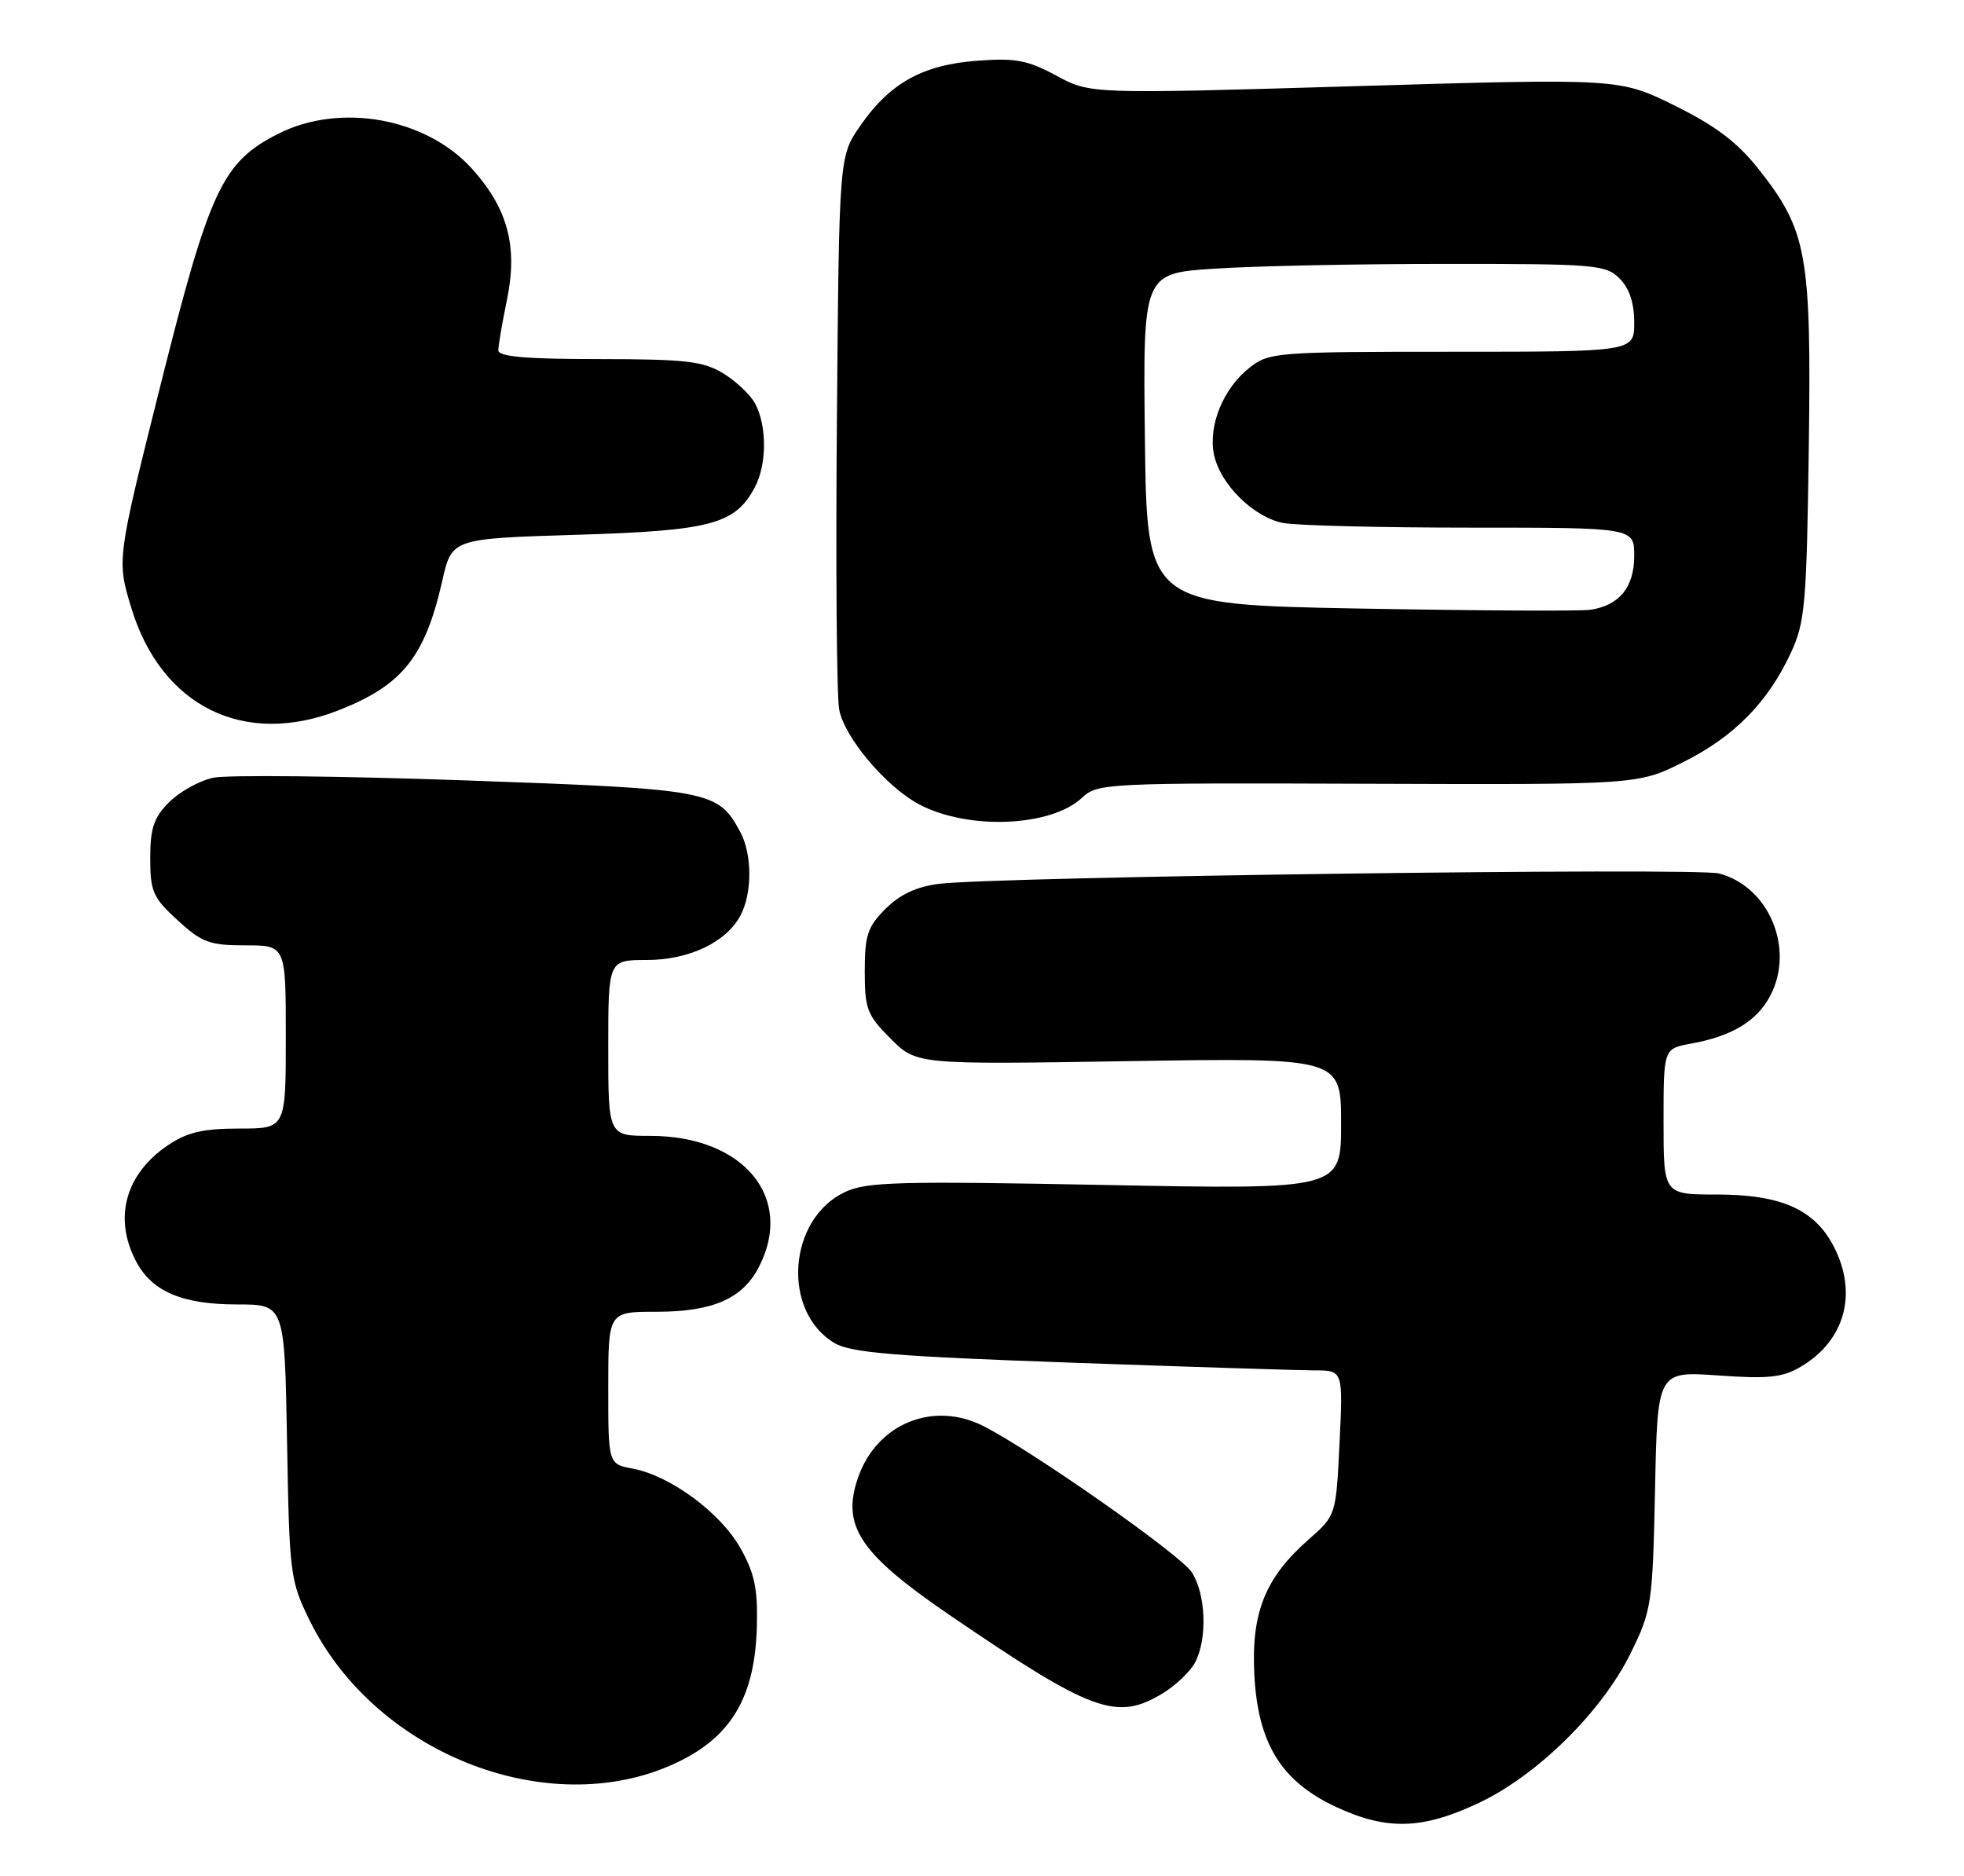 <?xml version="1.0" encoding="UTF-8" standalone="no"?>
<!DOCTYPE svg PUBLIC "-//W3C//DTD SVG 1.1//EN" "http://www.w3.org/Graphics/SVG/1.1/DTD/svg11.dtd" >
<svg xmlns="http://www.w3.org/2000/svg" xmlns:xlink="http://www.w3.org/1999/xlink" version="1.1" viewBox="0 0 268 256">
 <g >
 <path fill="currentColor"
d=" M 201.82 246.01 C 209.83 242.22 218.65 233.50 222.56 225.50 C 225.38 219.74 225.51 218.86 225.84 203.30 C 226.17 187.11 226.17 187.11 234.45 187.69 C 241.29 188.18 243.24 187.97 245.73 186.50 C 251.80 182.92 253.55 176.41 250.17 169.98 C 247.54 165.00 242.99 163.00 234.25 163.00 C 227.00 163.00 227.00 163.00 227.00 153.05 C 227.00 143.09 227.00 143.09 230.75 142.41 C 236.37 141.39 239.78 139.32 241.59 135.82 C 244.92 129.39 241.36 120.97 234.57 119.19 C 231.38 118.36 135.83 119.63 128.09 120.61 C 125.07 120.99 122.78 122.07 120.84 124.01 C 118.39 126.46 118.00 127.62 118.00 132.52 C 118.00 137.69 118.32 138.52 121.53 141.73 C 125.07 145.27 125.07 145.27 154.03 144.80 C 183.00 144.34 183.00 144.34 183.00 153.33 C 183.00 162.32 183.00 162.32 150.82 161.70 C 122.56 161.15 118.24 161.27 115.28 162.67 C 107.49 166.37 106.64 178.99 113.89 183.28 C 116.11 184.59 122.16 185.09 146.06 185.94 C 162.25 186.52 177.25 186.99 179.38 187.00 C 183.27 187.00 183.27 187.00 182.79 196.89 C 182.31 206.78 182.31 206.78 178.60 210.05 C 172.65 215.27 170.73 220.03 171.16 228.50 C 171.64 237.91 174.83 243.08 182.31 246.57 C 189.25 249.80 194.11 249.66 201.82 246.01 Z  M 92.94 240.23 C 99.99 236.69 103.04 231.27 103.28 221.90 C 103.41 216.77 102.96 214.65 101.01 211.21 C 98.30 206.41 91.45 201.36 86.36 200.41 C 83.00 199.78 83.00 199.78 83.00 189.39 C 83.00 179.00 83.00 179.00 89.55 179.00 C 97.26 179.00 101.31 177.23 103.55 172.90 C 108.45 163.44 101.47 155.00 88.75 155.00 C 83.00 155.00 83.00 155.00 83.00 143.00 C 83.00 131.00 83.00 131.00 88.25 131.00 C 94.03 130.99 99.07 128.60 101.04 124.93 C 102.66 121.90 102.65 116.59 101.03 113.56 C 97.98 107.86 97.04 107.68 63.50 106.49 C 46.45 105.89 30.97 105.72 29.09 106.13 C 27.22 106.53 24.52 108.03 23.09 109.45 C 20.99 111.56 20.50 112.99 20.50 117.10 C 20.50 121.66 20.87 122.49 24.24 125.58 C 27.54 128.61 28.60 129.00 33.49 129.00 C 39.00 129.00 39.00 129.00 39.00 141.50 C 39.00 154.00 39.00 154.00 32.65 154.00 C 27.69 154.00 25.55 154.50 22.91 156.28 C 17.14 160.17 15.47 166.15 18.52 172.03 C 20.68 176.22 24.81 178.00 32.37 178.00 C 38.84 178.00 38.84 178.00 39.17 196.75 C 39.49 214.86 39.59 215.69 42.25 221.11 C 51.38 239.69 75.74 248.88 92.94 240.23 Z  M 158.69 231.05 C 160.44 229.98 162.41 228.10 163.07 226.86 C 164.78 223.67 164.56 217.50 162.62 214.54 C 161.06 212.15 141.21 198.22 134.30 194.65 C 127.41 191.09 119.66 194.23 117.09 201.62 C 114.79 208.21 117.31 212.00 129.50 220.33 C 149.04 233.67 152.37 234.90 158.69 231.05 Z  M 147.66 108.85 C 149.76 106.88 150.92 106.82 186.67 106.95 C 223.52 107.08 223.52 107.08 229.70 103.99 C 236.62 100.54 241.27 95.81 244.39 89.05 C 246.31 84.91 246.53 82.39 246.82 61.21 C 247.18 34.65 246.61 31.48 239.95 23.05 C 237.07 19.41 234.11 17.17 228.52 14.41 C 220.98 10.69 220.98 10.69 184.88 11.76 C 148.78 12.83 148.78 12.83 144.14 10.32 C 140.21 8.20 138.56 7.89 133.31 8.29 C 125.89 8.85 121.42 11.34 117.39 17.16 C 114.50 21.33 114.50 21.33 114.20 57.41 C 114.03 77.26 114.17 94.99 114.51 96.81 C 115.20 100.60 120.90 107.36 125.42 109.76 C 132.10 113.30 143.41 112.84 147.66 108.85 Z  M 46.21 96.92 C 54.90 93.51 57.99 89.66 60.35 79.26 C 61.65 73.50 61.65 73.50 78.58 72.98 C 97.00 72.42 100.30 71.55 102.98 66.53 C 104.65 63.42 104.68 58.13 103.04 55.07 C 102.40 53.87 100.44 52.02 98.69 50.95 C 95.94 49.28 93.60 49.01 81.75 49.00 C 71.79 49.00 68.00 48.67 68.00 47.81 C 68.00 47.16 68.53 44.04 69.18 40.89 C 70.68 33.63 69.29 28.43 64.40 23.02 C 58.14 16.09 46.42 13.98 37.98 18.25 C 30.34 22.11 28.61 25.81 21.92 52.49 C 15.93 76.40 15.93 76.40 17.92 82.96 C 22.00 96.40 33.32 101.99 46.21 96.92 Z  M 185.50 83.04 C 156.50 82.50 156.50 82.50 156.23 59.90 C 155.96 37.30 155.96 37.30 165.73 36.66 C 171.10 36.30 185.29 36.01 197.25 36.01 C 217.67 36.00 219.12 36.12 221.00 38.00 C 222.33 39.33 223.00 41.33 223.00 44.00 C 223.00 48.00 223.00 48.00 198.13 48.00 C 174.14 48.00 173.17 48.08 170.51 50.17 C 166.93 52.99 164.86 58.03 165.65 62.00 C 166.46 66.03 171.01 70.55 175.06 71.36 C 176.82 71.71 188.32 72.00 200.62 72.00 C 223.00 72.00 223.00 72.00 223.00 75.85 C 223.00 80.13 220.97 82.63 217.00 83.21 C 215.62 83.41 201.45 83.33 185.50 83.04 Z "/>
</g>
</svg>